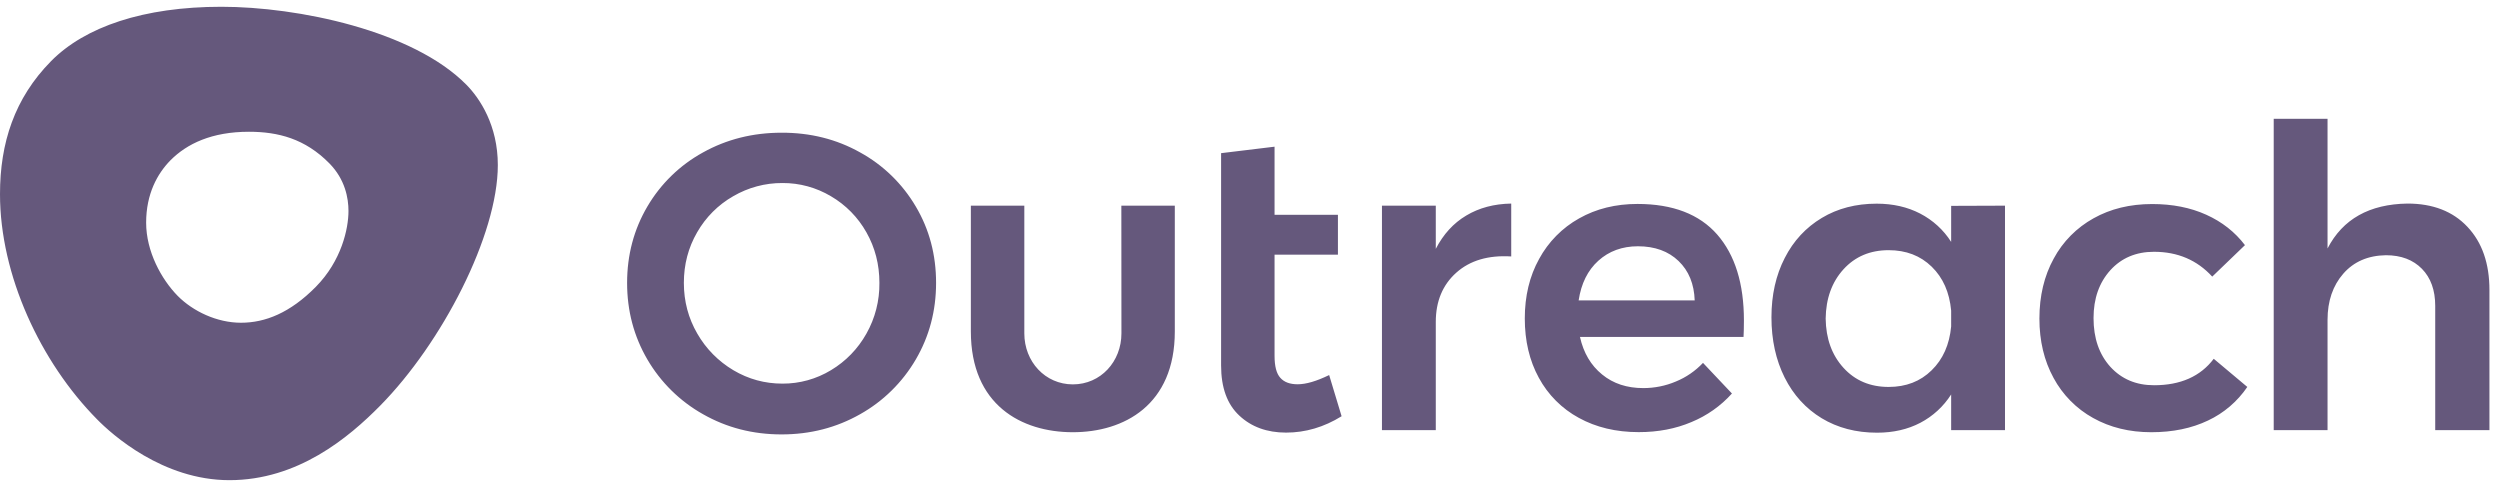 <svg width="169" height="33" viewBox="0 0 169 33" fill="none" xmlns="http://www.w3.org/2000/svg">
<path d="M166.801 15.336C167.789 16.385 168.286 17.805 168.286 19.606V29.076H164.621V20.68C164.621 19.619 164.322 18.783 163.723 18.172C163.123 17.561 162.314 17.253 161.288 17.253C160.077 17.272 159.114 17.69 158.407 18.5C157.699 19.31 157.342 20.352 157.342 21.618V29.076H153.703V8.033H157.342V16.796C158.369 14.809 160.172 13.8 162.747 13.761C164.456 13.761 165.813 14.282 166.801 15.336ZM145.608 17.021C144.397 17.021 143.409 17.439 142.657 18.268C141.905 19.104 141.523 20.178 141.523 21.503C141.523 22.866 141.905 23.959 142.657 24.794C143.416 25.624 144.397 26.042 145.615 26.042C147.406 26.042 148.751 25.444 149.649 24.254L151.918 26.157C151.249 27.141 150.331 27.926 149.261 28.427C148.158 28.954 146.883 29.218 145.424 29.218C143.951 29.218 142.638 28.896 141.491 28.254C140.363 27.63 139.432 26.685 138.82 25.547C138.183 24.383 137.864 23.046 137.864 21.535C137.864 20.004 138.189 18.648 138.833 17.478C139.451 16.327 140.388 15.388 141.523 14.758C142.67 14.115 143.989 13.793 145.487 13.793C146.851 13.793 148.069 14.031 149.139 14.514C150.21 14.996 151.083 15.684 151.759 16.571L149.547 18.699C148.521 17.581 147.215 17.021 145.608 17.021ZM135.538 13.903V29.076H131.898V26.665C131.382 27.476 130.662 28.138 129.814 28.581C128.966 29.025 127.991 29.25 126.889 29.25C125.467 29.25 124.224 28.922 123.147 28.273C122.076 27.623 121.235 26.704 120.642 25.521C120.05 24.338 119.75 22.981 119.75 21.451C119.75 19.94 120.05 18.603 120.649 17.439C121.242 16.275 122.083 15.375 123.154 14.732C124.224 14.089 125.461 13.768 126.863 13.768C127.966 13.768 128.947 13.993 129.801 14.436C130.656 14.88 131.382 15.536 131.898 16.352V13.916L135.538 13.903ZM130.579 25.032C131.344 24.287 131.784 23.296 131.898 22.068V20.995C131.784 19.76 131.35 18.776 130.585 18.03C129.821 17.285 128.852 16.912 127.673 16.912C126.423 16.912 125.404 17.343 124.62 18.204C123.836 19.066 123.434 20.178 123.415 21.535C123.434 22.898 123.836 24.004 124.62 24.865C125.404 25.727 126.423 26.157 127.673 26.157C128.845 26.157 129.814 25.785 130.579 25.032ZM116.085 15.857C117.29 17.24 117.889 19.175 117.889 21.67C117.889 22.158 117.876 22.531 117.863 22.776H106.805C107.047 23.856 107.544 24.698 108.303 25.315C109.055 25.933 109.985 26.235 111.088 26.235C111.84 26.235 112.592 26.087 113.287 25.791C113.982 25.508 114.606 25.077 115.123 24.531L117.079 26.601C116.321 27.443 115.39 28.099 114.345 28.53C113.274 28.986 112.082 29.212 110.776 29.212C109.246 29.212 107.895 28.89 106.728 28.247C105.588 27.63 104.644 26.685 104.026 25.54C103.389 24.377 103.076 23.039 103.076 21.528C103.076 20.017 103.395 18.674 104.045 17.503C104.67 16.352 105.607 15.401 106.748 14.764C107.908 14.108 109.221 13.787 110.693 13.787C113.083 13.787 114.881 14.481 116.085 15.857ZM114.562 20.313C114.524 19.194 114.16 18.307 113.472 17.645C112.784 16.983 111.866 16.648 110.725 16.648C109.66 16.648 108.768 16.976 108.048 17.625C107.328 18.275 106.888 19.169 106.716 20.307H114.562V20.313ZM99.118 14.571C99.985 14.051 100.998 13.781 102.159 13.761V17.336C100.61 17.24 99.373 17.606 98.449 18.429C97.525 19.252 97.059 20.364 97.059 21.76V29.076H93.42V13.903H97.059V16.822C97.569 15.838 98.251 15.086 99.118 14.571ZM90.692 28.138C89.5 28.877 88.245 29.244 86.938 29.244C85.65 29.244 84.592 28.858 83.777 28.093C82.954 27.328 82.546 26.196 82.546 24.704V10.354L86.16 9.916V14.52H90.444V17.214H86.16V24.055C86.16 24.756 86.288 25.251 86.549 25.54C86.811 25.836 87.199 25.977 87.722 25.977C88.283 25.977 88.99 25.772 89.851 25.354L90.692 28.138ZM75.803 13.903H79.417V22.409C79.417 27.373 75.994 29.218 72.521 29.218C69.047 29.218 65.63 27.373 65.63 22.409V13.903H69.244V22.538C69.244 24.441 70.647 25.984 72.527 25.984C74.407 25.984 75.809 24.441 75.809 22.538L75.803 13.903ZM58.141 10.302C59.703 11.157 61.003 12.424 61.908 13.961C62.826 15.51 63.279 17.233 63.279 19.124C63.279 21.014 62.82 22.737 61.908 24.299C61.003 25.849 59.703 27.128 58.141 28.003C56.542 28.909 54.776 29.366 52.832 29.366C50.888 29.366 49.123 28.909 47.529 28.003C45.968 27.128 44.667 25.849 43.762 24.299C42.851 22.737 42.392 21.014 42.392 19.124C42.392 17.233 42.851 15.51 43.762 13.961C44.667 12.418 45.968 11.157 47.529 10.302C49.123 9.415 50.894 8.971 52.832 8.971C54.776 8.965 56.548 9.408 58.141 10.302ZM49.562 13.266C48.549 13.845 47.708 14.687 47.127 15.703C46.528 16.738 46.229 17.876 46.229 19.124C46.229 20.371 46.535 21.515 47.14 22.557C47.727 23.579 48.568 24.428 49.575 25.026C50.595 25.63 51.697 25.933 52.896 25.933C54.049 25.939 55.184 25.624 56.172 25.026C57.173 24.428 57.995 23.579 58.568 22.557C59.161 21.509 59.461 20.326 59.448 19.124C59.448 17.876 59.155 16.738 58.568 15.703C58.001 14.694 57.173 13.851 56.172 13.266C55.178 12.675 54.049 12.366 52.896 12.373C51.723 12.366 50.576 12.675 49.562 13.266ZM14.966 0.458C20.122 0.458 27.911 2.059 31.531 5.731C32.449 6.663 33.653 8.483 33.653 11.157C33.653 15.902 29.874 23.187 25.705 27.418C23.551 29.604 20.122 32.459 15.507 32.459C10.995 32.459 7.553 29.359 6.559 28.344C2.734 24.473 0 18.596 0 13.125C0 9.666 0.975 6.644 3.455 4.13C5.749 1.809 9.707 0.458 14.966 0.458ZM21.346 19.394C23.086 17.632 23.557 15.459 23.557 14.263C23.557 13.395 23.334 12.128 22.264 11.042C20.625 9.376 18.803 8.907 16.827 8.907C14.322 8.907 12.639 9.711 11.517 10.842C10.638 11.742 9.879 13.105 9.879 15.054C9.879 16.995 10.905 18.873 12.014 20.004C13.047 21.046 14.666 21.817 16.291 21.817C17.923 21.817 19.606 21.155 21.346 19.394Z" fill="#65587C"/>
</svg>

